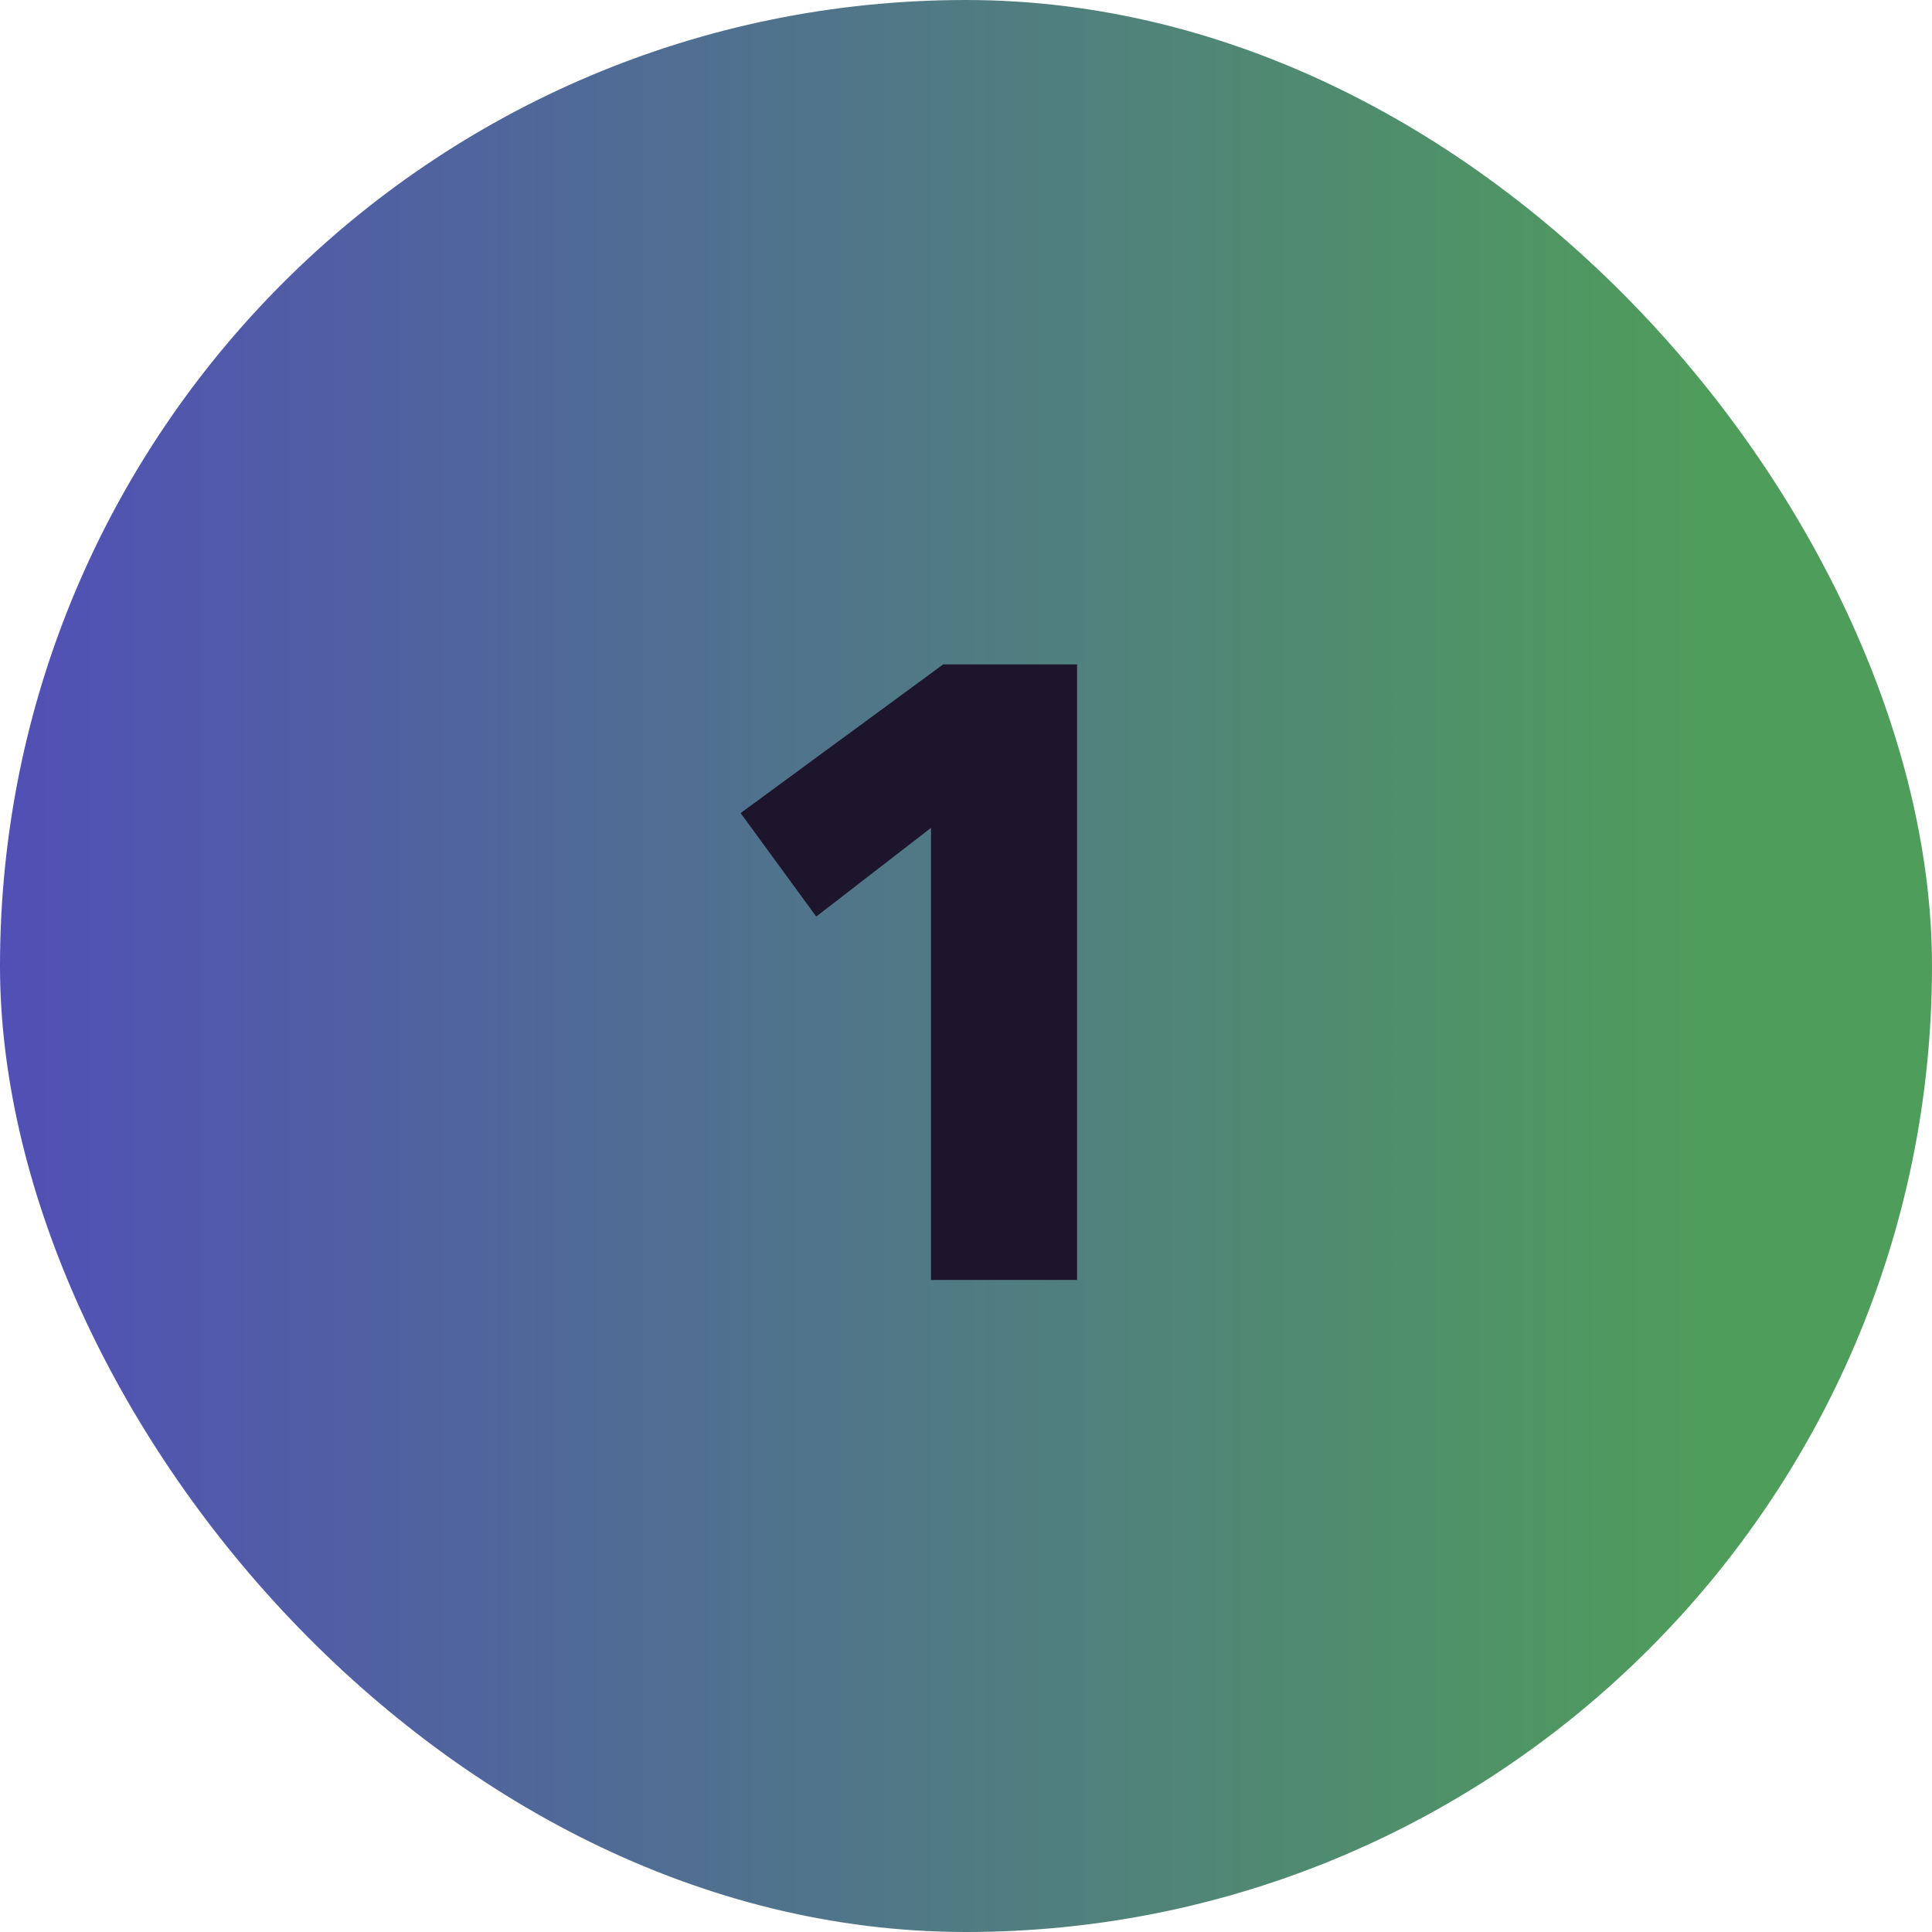 <svg width="80" height="80" viewBox="0 0 80 80" fill="none" xmlns="http://www.w3.org/2000/svg">
<rect width="80" height="80" rx="40" fill="url(#paint0_linear_1438_81)"/>
<path d="M38.551 53V34.28L33.799 37.952L30.667 33.668L39.055 27.512H44.599V53H38.551Z" fill="#1D152C"/>
<defs>
<linearGradient id="paint0_linear_1438_81" x1="-4.716" y1="41" x2="70.896" y2="41" gradientUnits="userSpaceOnUse">
<stop offset="0.009" stop-color="#514BBB"/>
<stop offset="1" stop-color="#4F9D5B"/>
</linearGradient>
</defs>
</svg>
